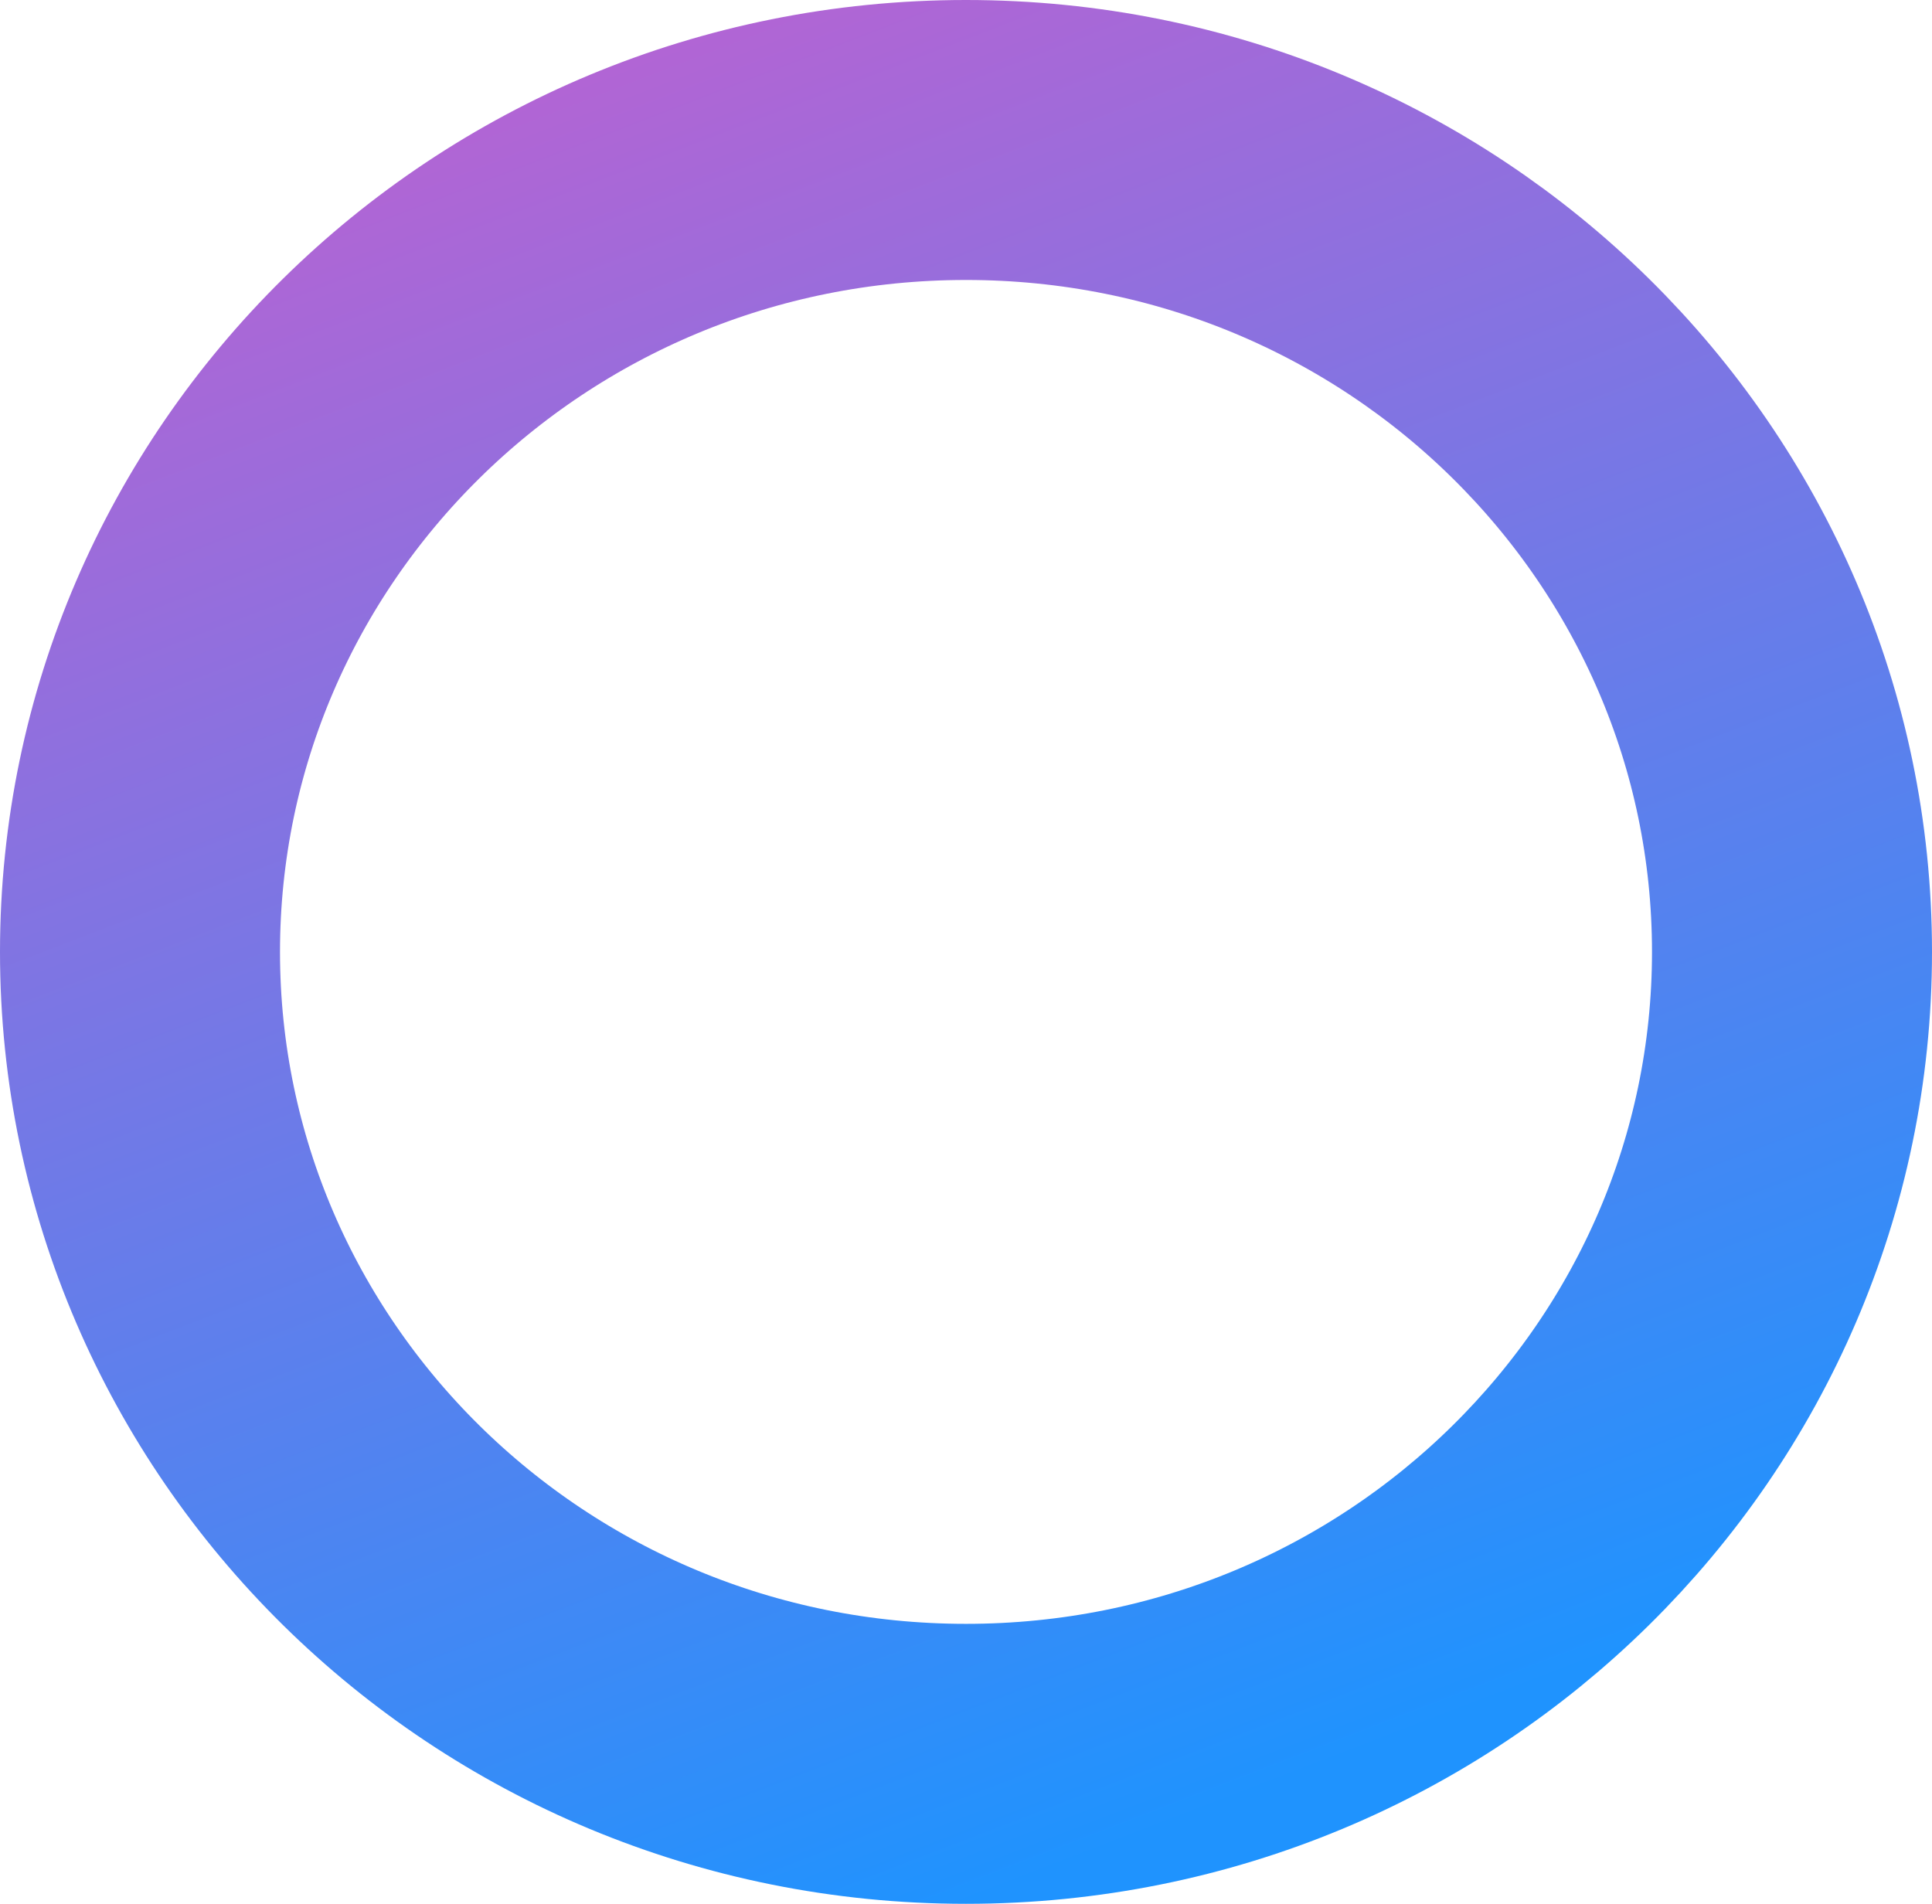 <svg width="207" height="204" viewBox="0 0 207 204" fill="none" xmlns="http://www.w3.org/2000/svg">
<path d="M192 102C192 149.843 152.584 189 103.5 189C54.416 189 15 149.843 15 102C15 54.157 54.416 15 103.5 15C152.584 15 192 54.157 192 102Z" stroke="url(#paint0_linear_5_1033)" stroke-width="30"/>
<defs>
<linearGradient id="paint0_linear_5_1033" x1="25" y1="2.74058e-07" x2="103.5" y2="204" gradientUnits="userSpaceOnUse">
<stop stop-color="#C160D0"/>
<stop offset="1" stop-color="#1F93FE"/>
</linearGradient>
</defs>
</svg>

